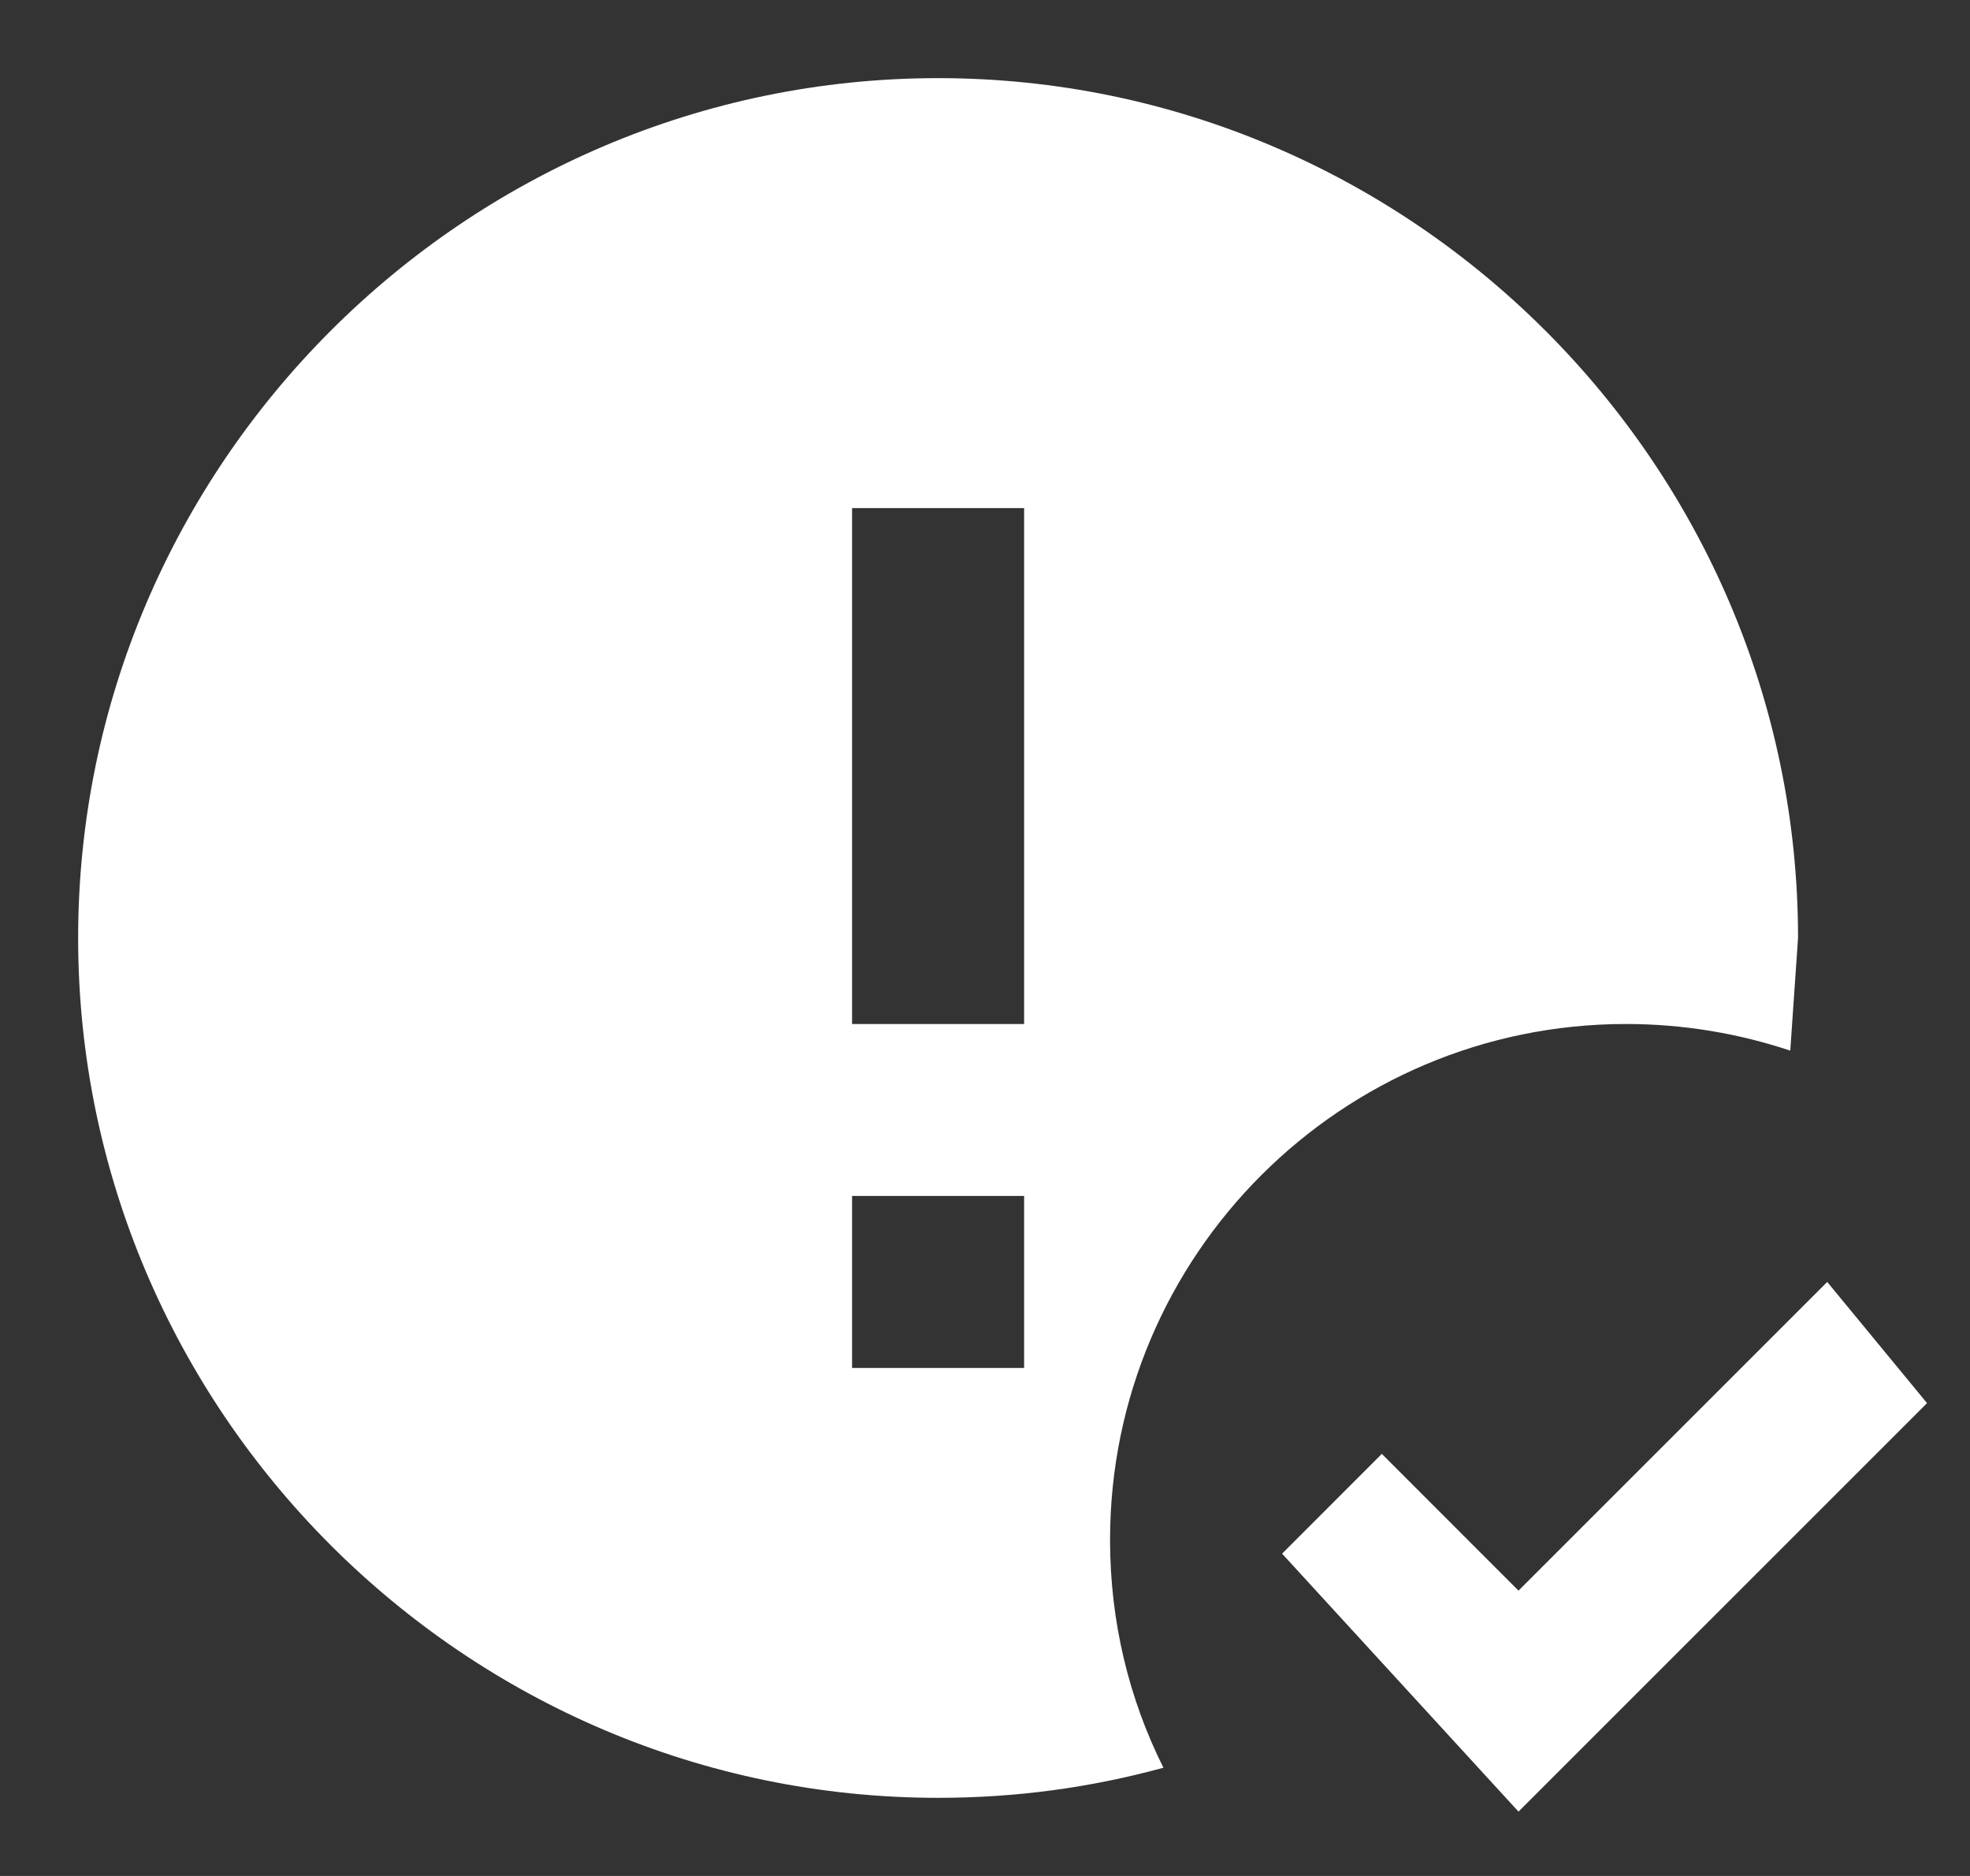 <svg width="21" height="20" viewBox="0 0 21 20" fill="none" xmlns="http://www.w3.org/2000/svg">
<rect x="0" y="0" width="21" height="20" fill="#333333" stroke="none"/>
<path d="M16.187 19.314L13.667 16.564L14.73 15.5L16.187 16.958L19.478 13.667L20.542 14.959L16.187 19.314ZM10.917 10.917V5.417H9.083V10.917H10.917ZM10.917 14.584V12.75H9.083V14.584H10.917ZM10 0.833C15.042 0.833 19.167 4.958 19.167 10L19.084 11.201C18.534 11.018 17.947 10.917 17.333 10.917C14.299 10.917 11.833 13.383 11.833 16.417C11.833 17.288 12.035 18.113 12.402 18.846C11.632 19.057 10.834 19.167 10 19.167C4.958 19.167 0.833 15.042 0.833 10C0.833 4.958 4.958 0.833 10 0.833Z" fill="white"/>
</svg>
